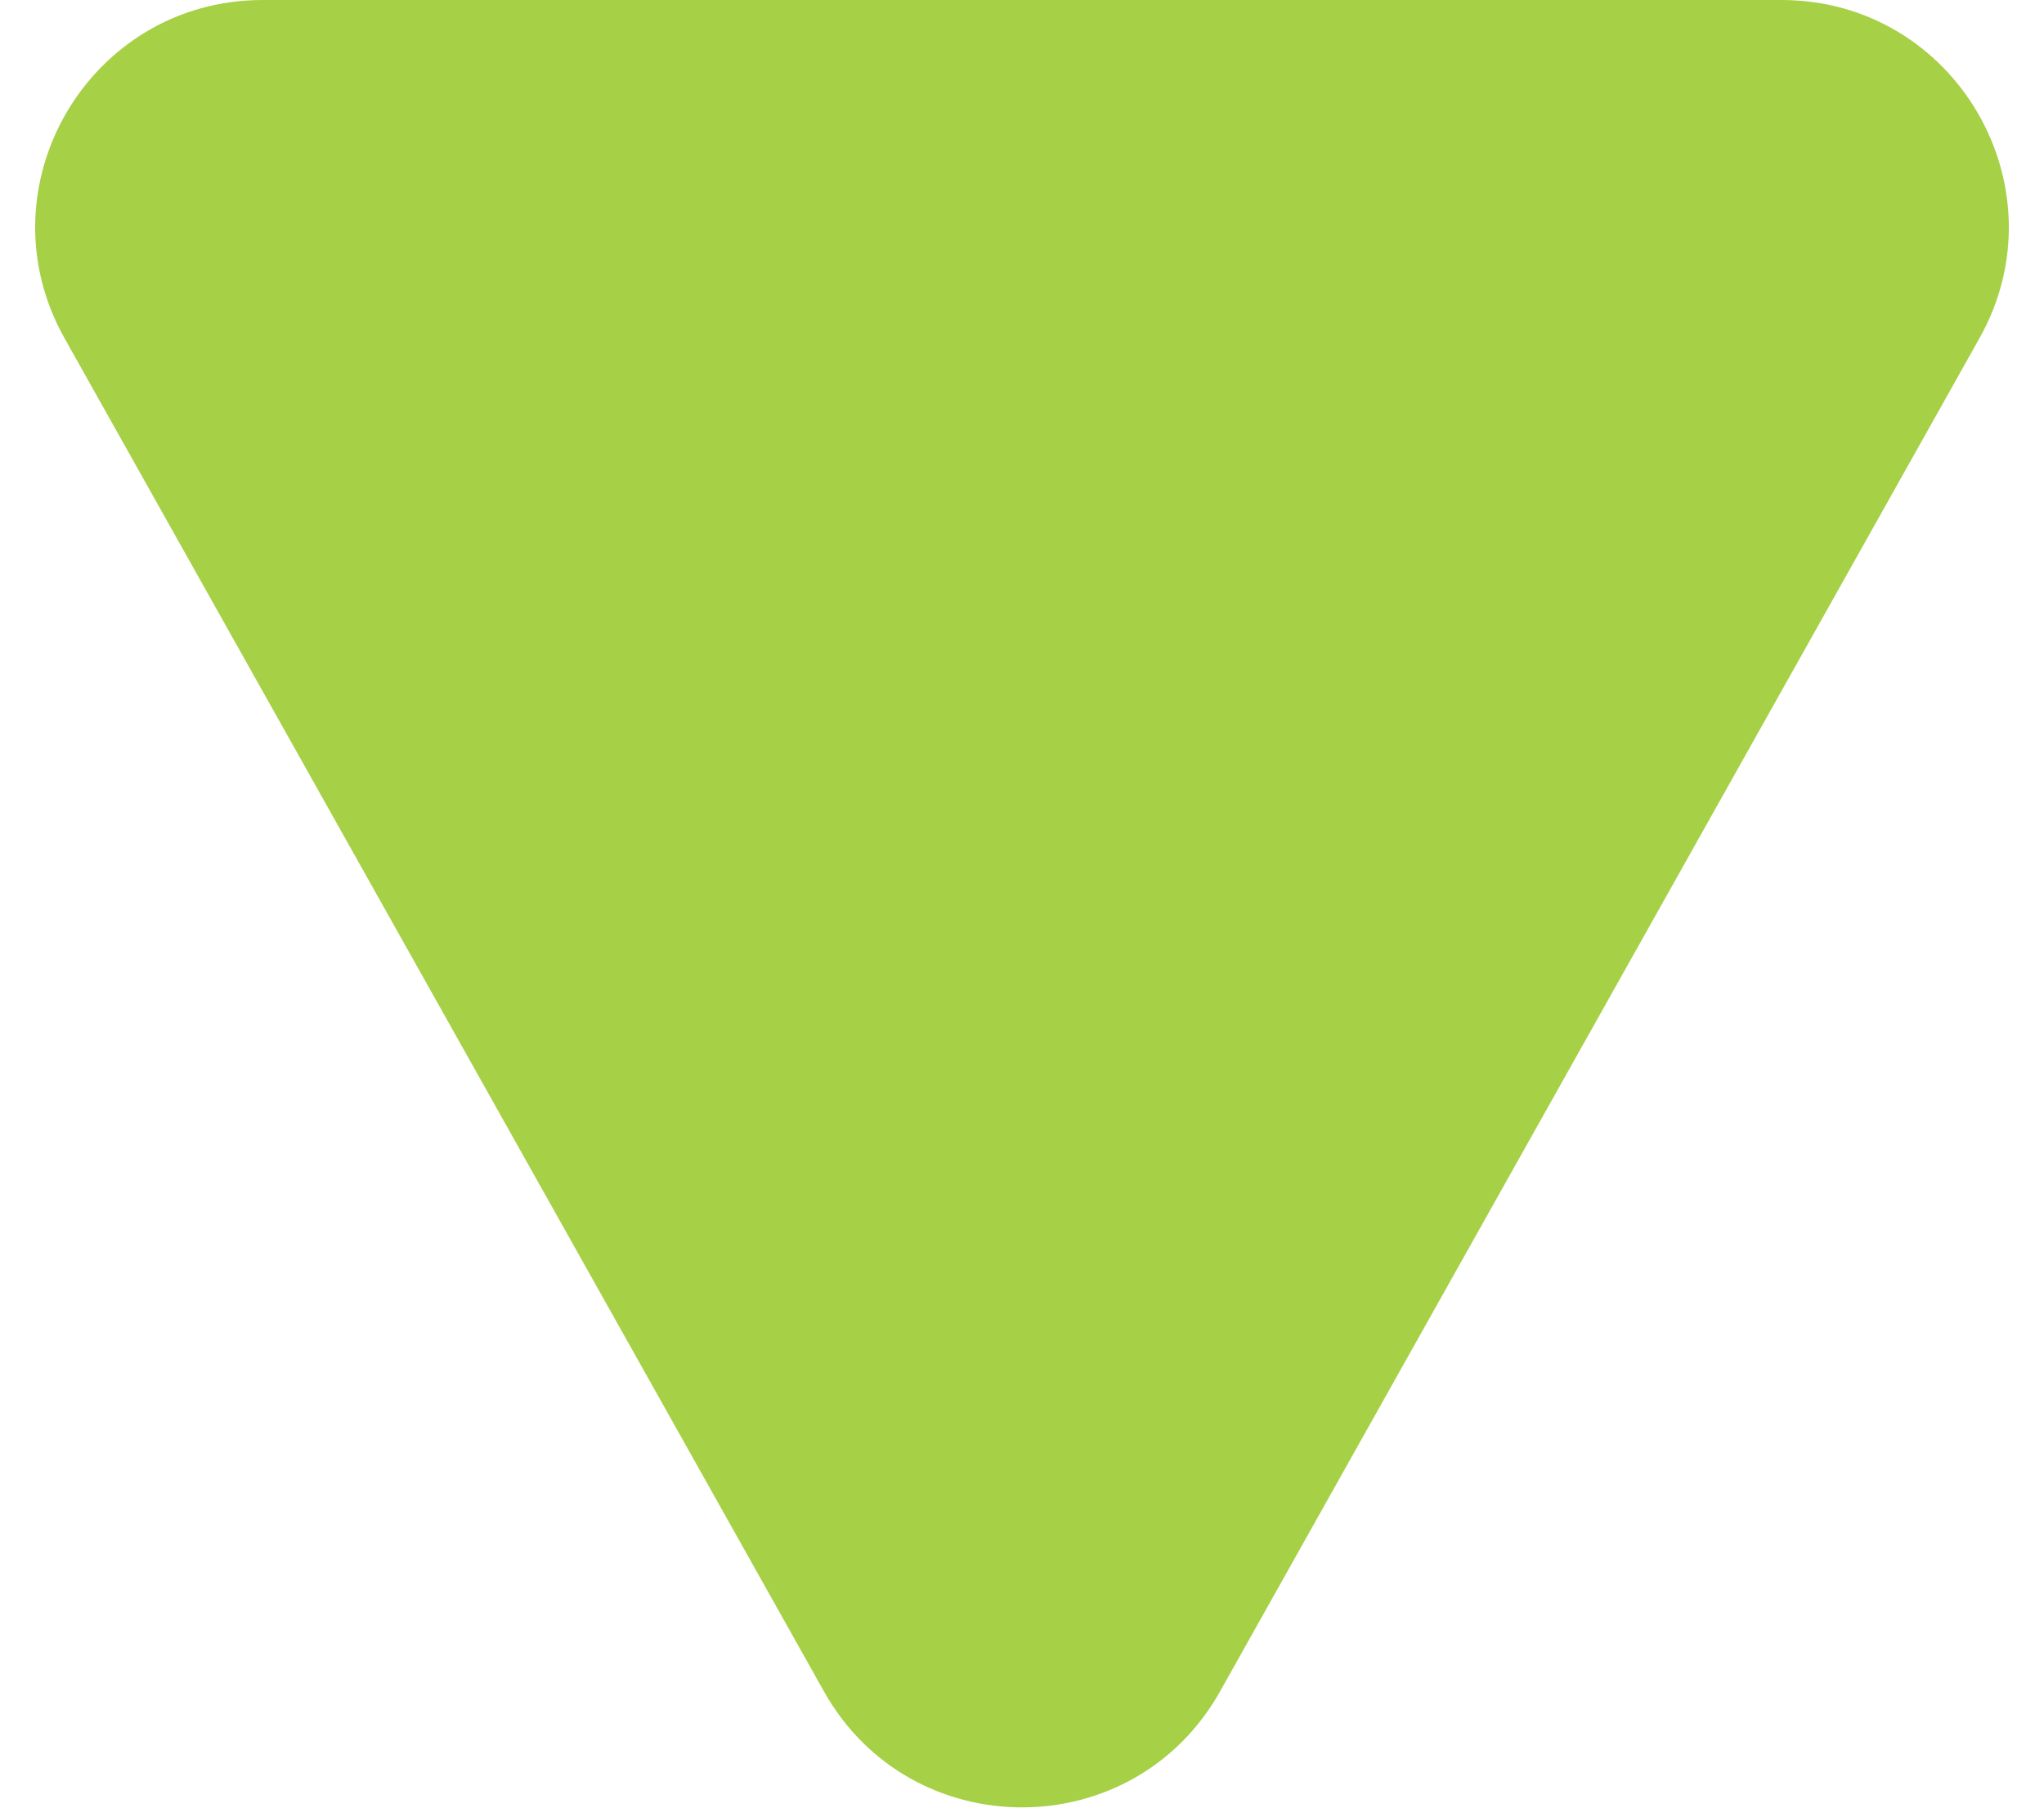 <svg width="27" height="24" viewBox="0 0 27 24" fill="none" xmlns="http://www.w3.org/2000/svg">
<path d="M16.116 22.339C14.97 24.381 12.03 24.381 10.884 22.339L0.853 4.468C-0.27 2.469 1.176 0 3.469 0L23.531 0C25.825 0 27.27 2.469 26.147 4.468L16.116 22.339Z" fill="#A6D046"/>
</svg>
